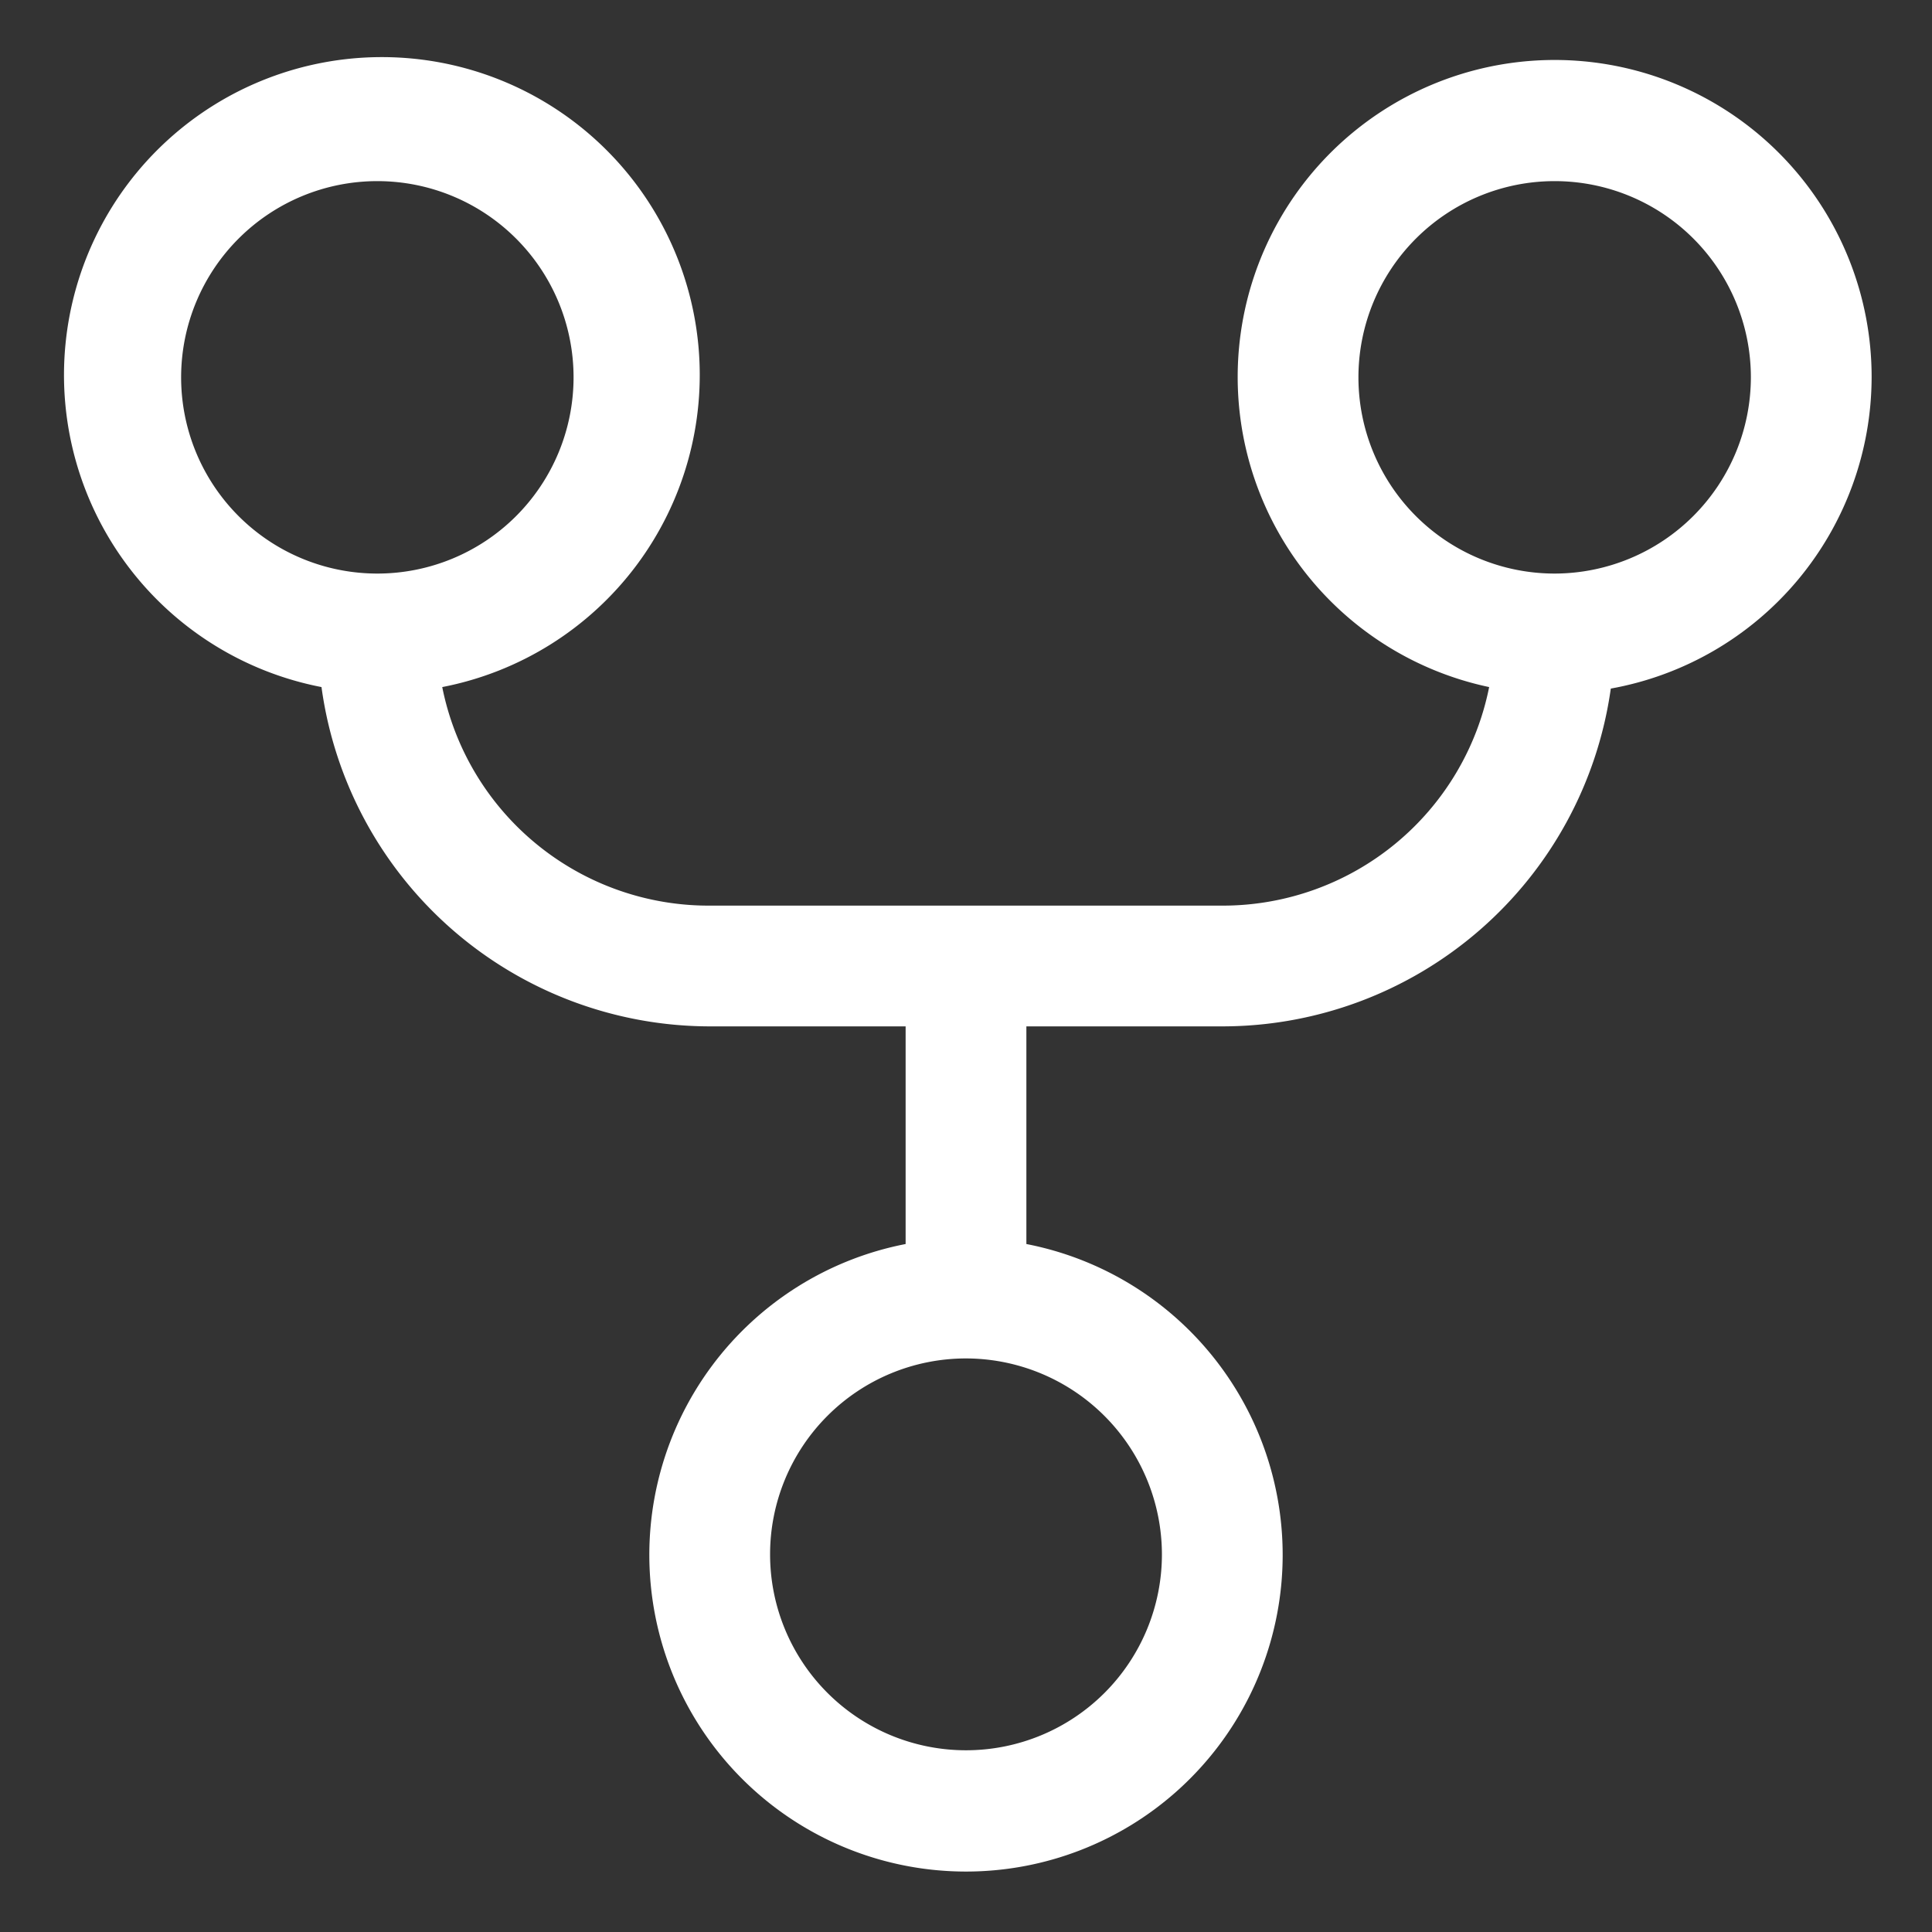 <svg height="512" viewBox="0 0 64 64" width="512" xmlns="http://www.w3.org/2000/svg"><rect x="0" y="0" width="64" height="64" fill="#333333" stroke="none"/><g><path d="m62 12.49a10.5 10.5 0 1 0 -12.67 10.27 9 9 0 0 1 -8.84 7.24h-17a9 9 0 0 1 -8.84-7.24 10.53 10.53 0 1 0 -4 0 13 13 0 0 0 12.86 11.24h6.49v7.21a10.49 10.49 0 1 0 4 0v-7.21h6.49a13 13 0 0 0 12.87-11.19 10.5 10.5 0 0 0 8.64-10.32zm-56 0a6.5 6.5 0 1 1 6.49 6.51 6.5 6.5 0 0 1 -6.49-6.51zm32.49 39a6.49 6.49 0 1 1 -6.49-6.49 6.5 6.5 0 0 1 6.49 6.51zm13.02-32.49a6.5 6.5 0 1 1 6.49-6.51 6.51 6.51 0 0 1 -6.49 6.51z" fill="#FFFFFF"/></g></svg>
